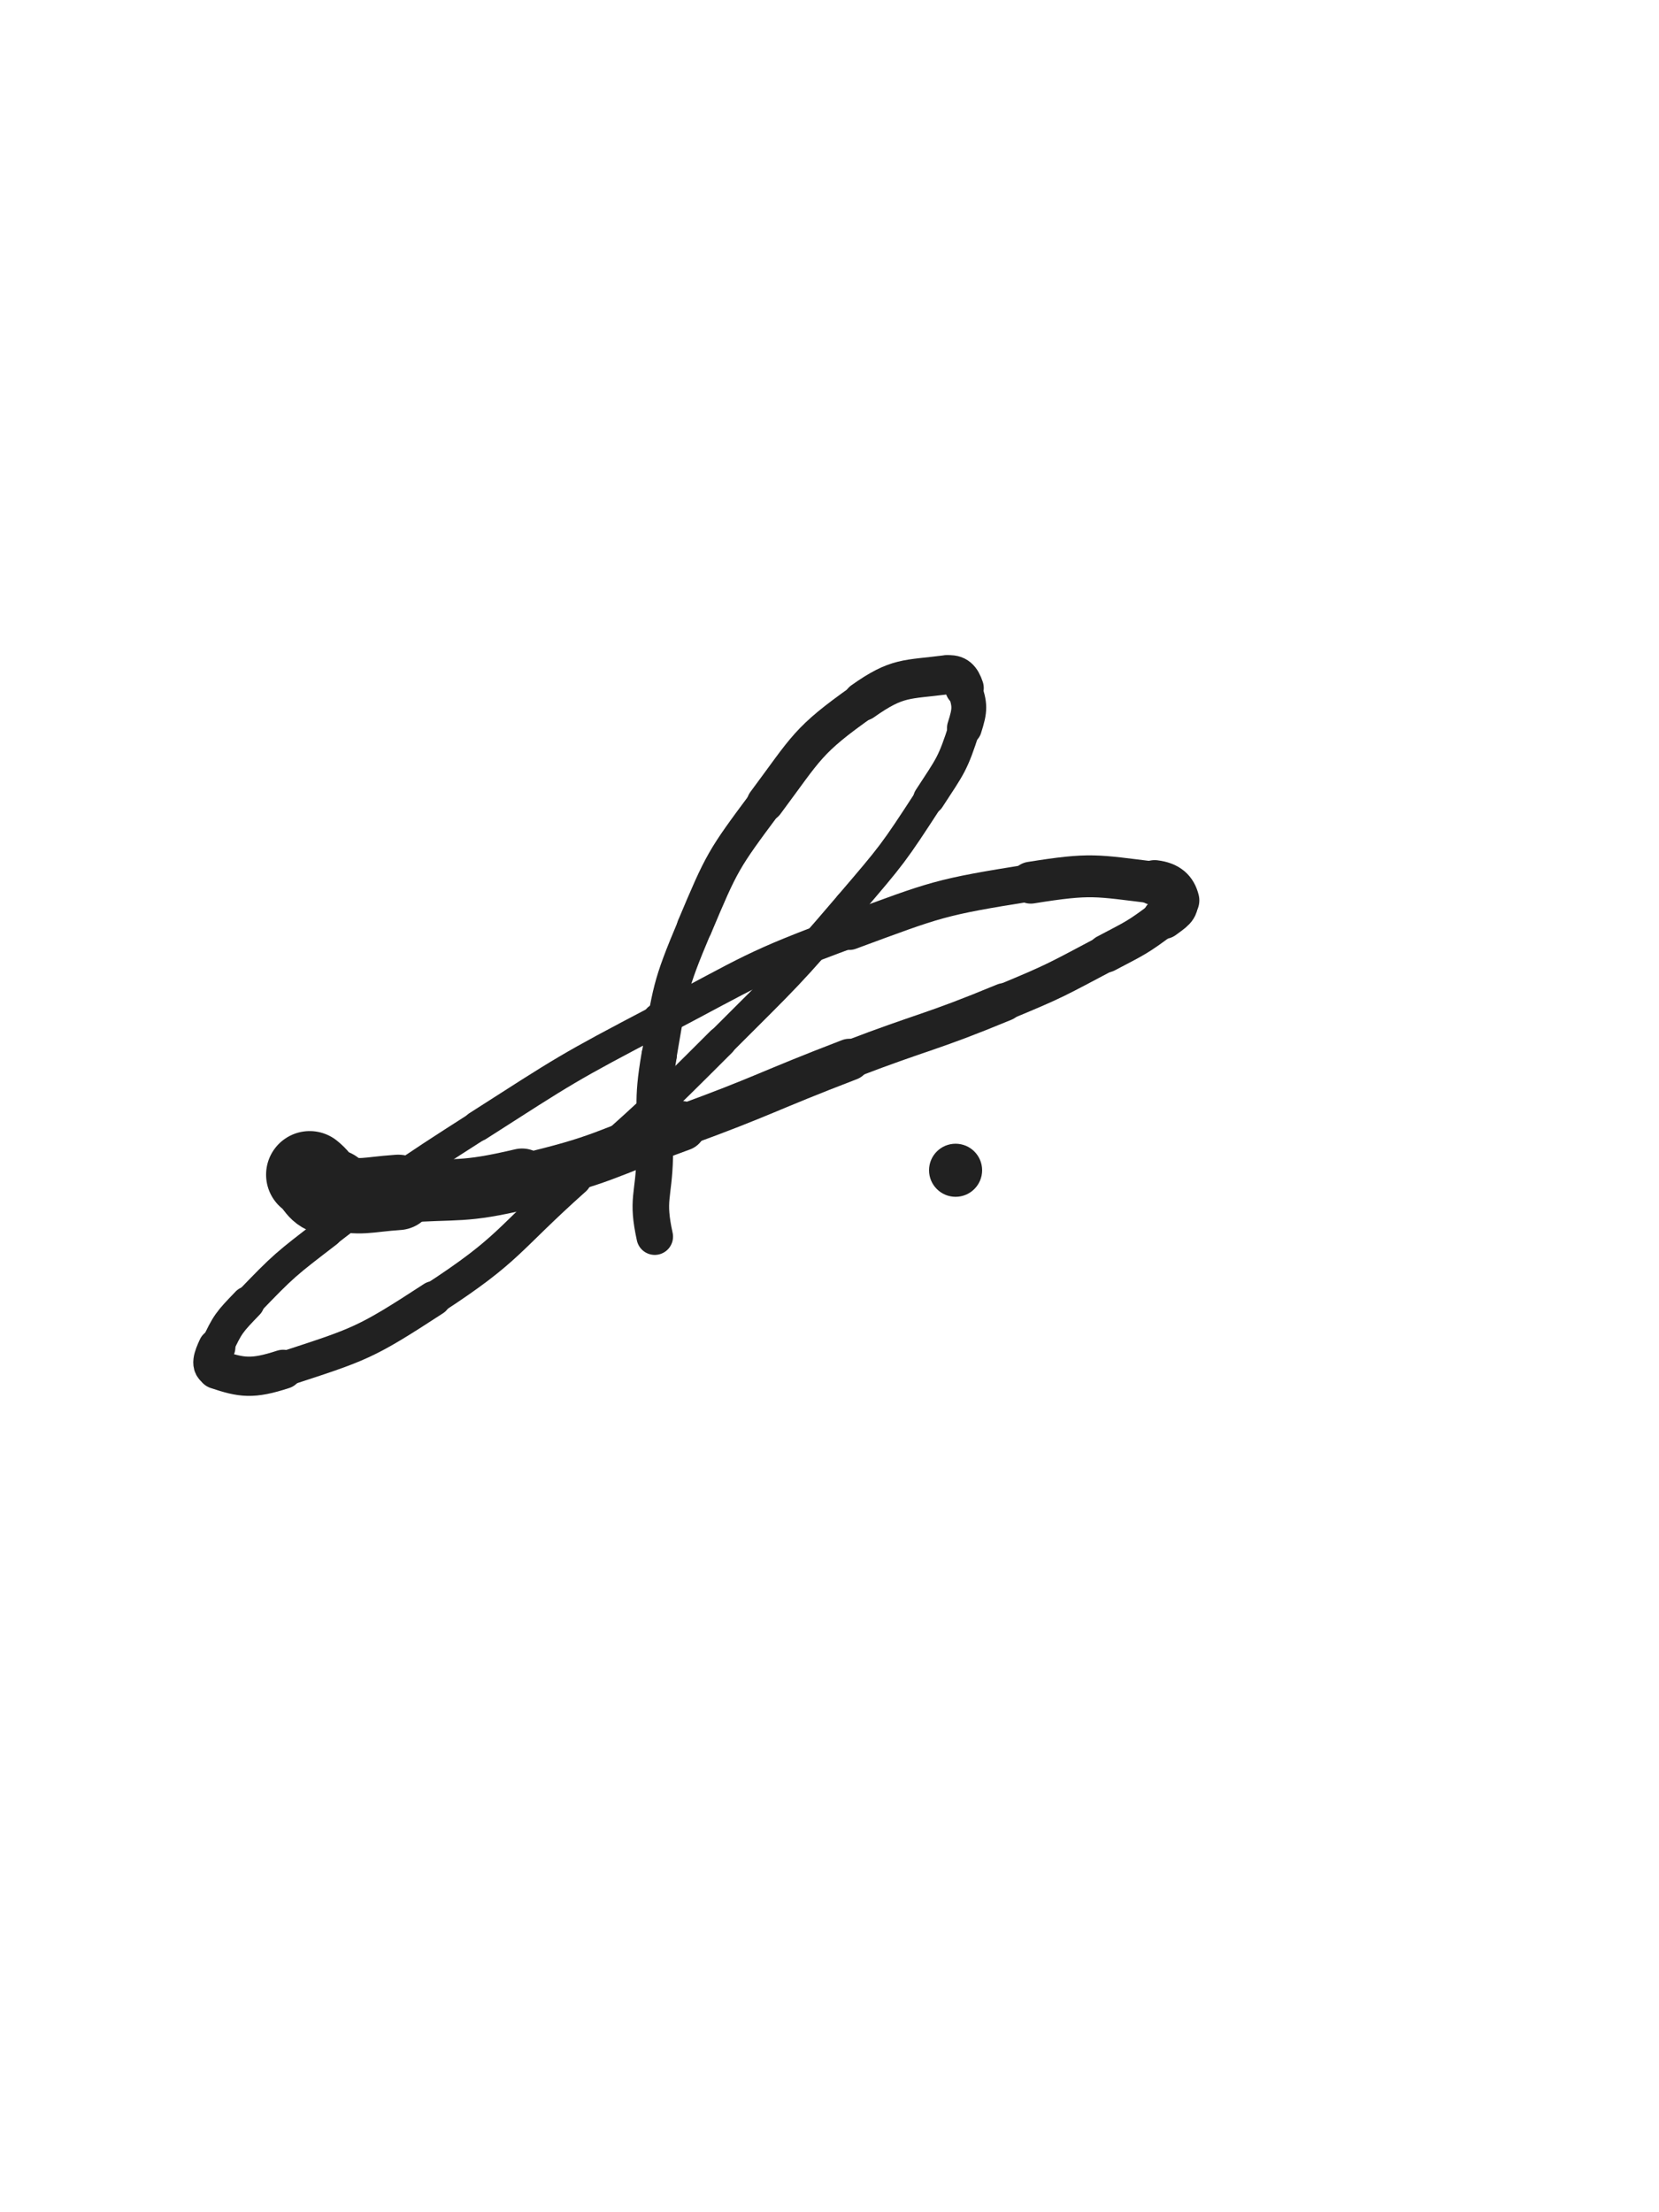 <svg xmlns="http://www.w3.org/2000/svg" xmlns:xlink="http://www.w3.org/1999/xlink" viewBox="0 0 375 500"><path d="M 70.000,265.500 C 72.500,267.500 72.008,268.902 75.000,269.500" stroke-width="19.713" stroke="rgb(33,33,33)" fill="none" stroke-linecap="round"></path><path d="M 75.000,269.500 C 82.008,270.902 82.528,270.021 90.000,269.500" stroke-width="17.039" stroke="rgb(33,33,33)" fill="none" stroke-linecap="round"></path><path d="M 90.000,269.500 C 104.028,268.521 104.369,269.695 118.000,266.500" stroke-width="13.835" stroke="rgb(33,33,33)" fill="none" stroke-linecap="round"></path><path d="M 118.000,266.500 C 136.369,262.195 136.182,261.001 154.000,254.500" stroke-width="11.297" stroke="rgb(33,33,33)" fill="none" stroke-linecap="round"></path><path d="M 154.000,254.500 C 173.182,247.501 172.929,246.815 192.000,239.500" stroke-width="9.442" stroke="rgb(33,33,33)" fill="none" stroke-linecap="round"></path><path d="M 192.000,239.500 C 209.429,232.815 209.767,233.631 227.000,226.500" stroke-width="8.599" stroke="rgb(33,33,33)" fill="none" stroke-linecap="round"></path><path d="M 227.000,226.500 C 238.767,221.631 238.741,221.442 250.000,215.500" stroke-width="8.271" stroke="rgb(33,33,33)" fill="none" stroke-linecap="round"></path><path d="M 250.000,215.500 C 256.741,211.942 256.974,212.020 263.000,207.500" stroke-width="8.619" stroke="rgb(33,33,33)" fill="none" stroke-linecap="round"></path><path d="M 263.000,207.500 C 264.974,206.020 266.438,205.254 266.000,203.500" stroke-width="9.470" stroke="rgb(33,33,33)" fill="none" stroke-linecap="round"></path><path d="M 266.000,203.500 C 265.438,201.254 264.071,199.872 261.000,199.500" stroke-width="10.196" stroke="rgb(33,33,33)" fill="none" stroke-linecap="round"></path><path d="M 261.000,199.500 C 247.571,197.872 246.712,197.314 233.000,199.500" stroke-width="9.468" stroke="rgb(33,33,33)" fill="none" stroke-linecap="round"></path><path d="M 233.000,199.500 C 212.212,202.814 211.838,203.179 192.000,210.500" stroke-width="8.401" stroke="rgb(33,33,33)" fill="none" stroke-linecap="round"></path><path d="M 192.000,210.500 C 169.838,218.679 169.981,219.510 149.000,230.500" stroke-width="7.626" stroke="rgb(33,33,33)" fill="none" stroke-linecap="round"></path><path d="M 149.000,230.500 C 127.981,241.510 127.989,241.707 108.000,254.500" stroke-width="6.939" stroke="rgb(33,33,33)" fill="none" stroke-linecap="round"></path><path d="M 108.000,254.500 C 90.489,265.707 90.469,265.831 74.000,278.500" stroke-width="6.750" stroke="rgb(33,33,33)" fill="none" stroke-linecap="round"></path><path d="M 74.000,278.500 C 64.469,285.831 64.295,285.873 56.000,294.500" stroke-width="6.918" stroke="rgb(33,33,33)" fill="none" stroke-linecap="round"></path><path d="M 56.000,294.500 C 51.795,298.873 51.483,299.179 49.000,304.500" stroke-width="7.541" stroke="rgb(33,33,33)" fill="none" stroke-linecap="round"></path><path d="M 49.000,304.500 C 47.983,306.679 47.125,308.875 49.000,309.500" stroke-width="8.413" stroke="rgb(33,33,33)" fill="none" stroke-linecap="round"></path><path d="M 49.000,309.500 C 54.625,311.375 57.010,311.782 64.000,309.500" stroke-width="8.868" stroke="rgb(33,33,33)" fill="none" stroke-linecap="round"></path><path d="M 64.000,309.500 C 81.510,303.782 82.391,303.669 98.000,293.500" stroke-width="7.899" stroke="rgb(33,33,33)" fill="none" stroke-linecap="round"></path><path d="M 98.000,293.500 C 115.391,282.169 114.386,280.433 130.000,266.500" stroke-width="7.381" stroke="rgb(33,33,33)" fill="none" stroke-linecap="round"></path><path d="M 130.000,266.500 C 146.886,251.433 147.001,251.499 163.000,235.500" stroke-width="6.917" stroke="rgb(33,33,33)" fill="none" stroke-linecap="round"></path><path d="M 163.000,235.500 C 178.001,220.499 178.231,220.613 192.000,204.500" stroke-width="6.750" stroke="rgb(33,33,33)" fill="none" stroke-linecap="round"></path><path d="M 192.000,204.500 C 201.731,193.113 201.856,193.029 210.000,180.500" stroke-width="6.750" stroke="rgb(33,33,33)" fill="none" stroke-linecap="round"></path><path d="M 210.000,180.500 C 214.856,173.029 215.339,172.816 218.000,164.500" stroke-width="7.149" stroke="rgb(33,33,33)" fill="none" stroke-linecap="round"></path><path d="M 218.000,164.500 C 219.339,160.316 219.286,159.357 218.000,155.500" stroke-width="7.874" stroke="rgb(33,33,33)" fill="none" stroke-linecap="round"></path><path d="M 218.000,155.500 C 217.286,153.357 216.307,152.199 214.000,152.500" stroke-width="8.742" stroke="rgb(33,33,33)" fill="none" stroke-linecap="round"></path><path d="M 214.000,152.500 C 204.807,153.699 202.893,152.917 195.000,158.500" stroke-width="8.853" stroke="rgb(33,33,33)" fill="none" stroke-linecap="round"></path><path d="M 195.000,158.500 C 182.393,167.417 182.438,168.834 173.000,181.500" stroke-width="8.422" stroke="rgb(33,33,33)" fill="none" stroke-linecap="round"></path><path d="M 173.000,181.500 C 163.438,194.334 163.208,194.755 157.000,209.500" stroke-width="8.015" stroke="rgb(33,33,33)" fill="none" stroke-linecap="round"></path><path d="M 157.000,209.500 C 151.208,223.255 151.549,223.771 149.000,238.500" stroke-width="7.924" stroke="rgb(33,33,33)" fill="none" stroke-linecap="round"></path><path d="M 149.000,238.500 C 147.049,249.771 148.281,249.995 148.000,261.500" stroke-width="7.997" stroke="rgb(33,33,33)" fill="none" stroke-linecap="round"></path><path d="M 148.000,261.500 C 147.781,270.495 146.128,270.942 148.000,279.500" stroke-width="8.263" stroke="rgb(33,33,33)" fill="none" stroke-linecap="round"></path><circle r="6" cx="216" cy="264.5" fill="rgb(33,33,33)"></circle></svg>